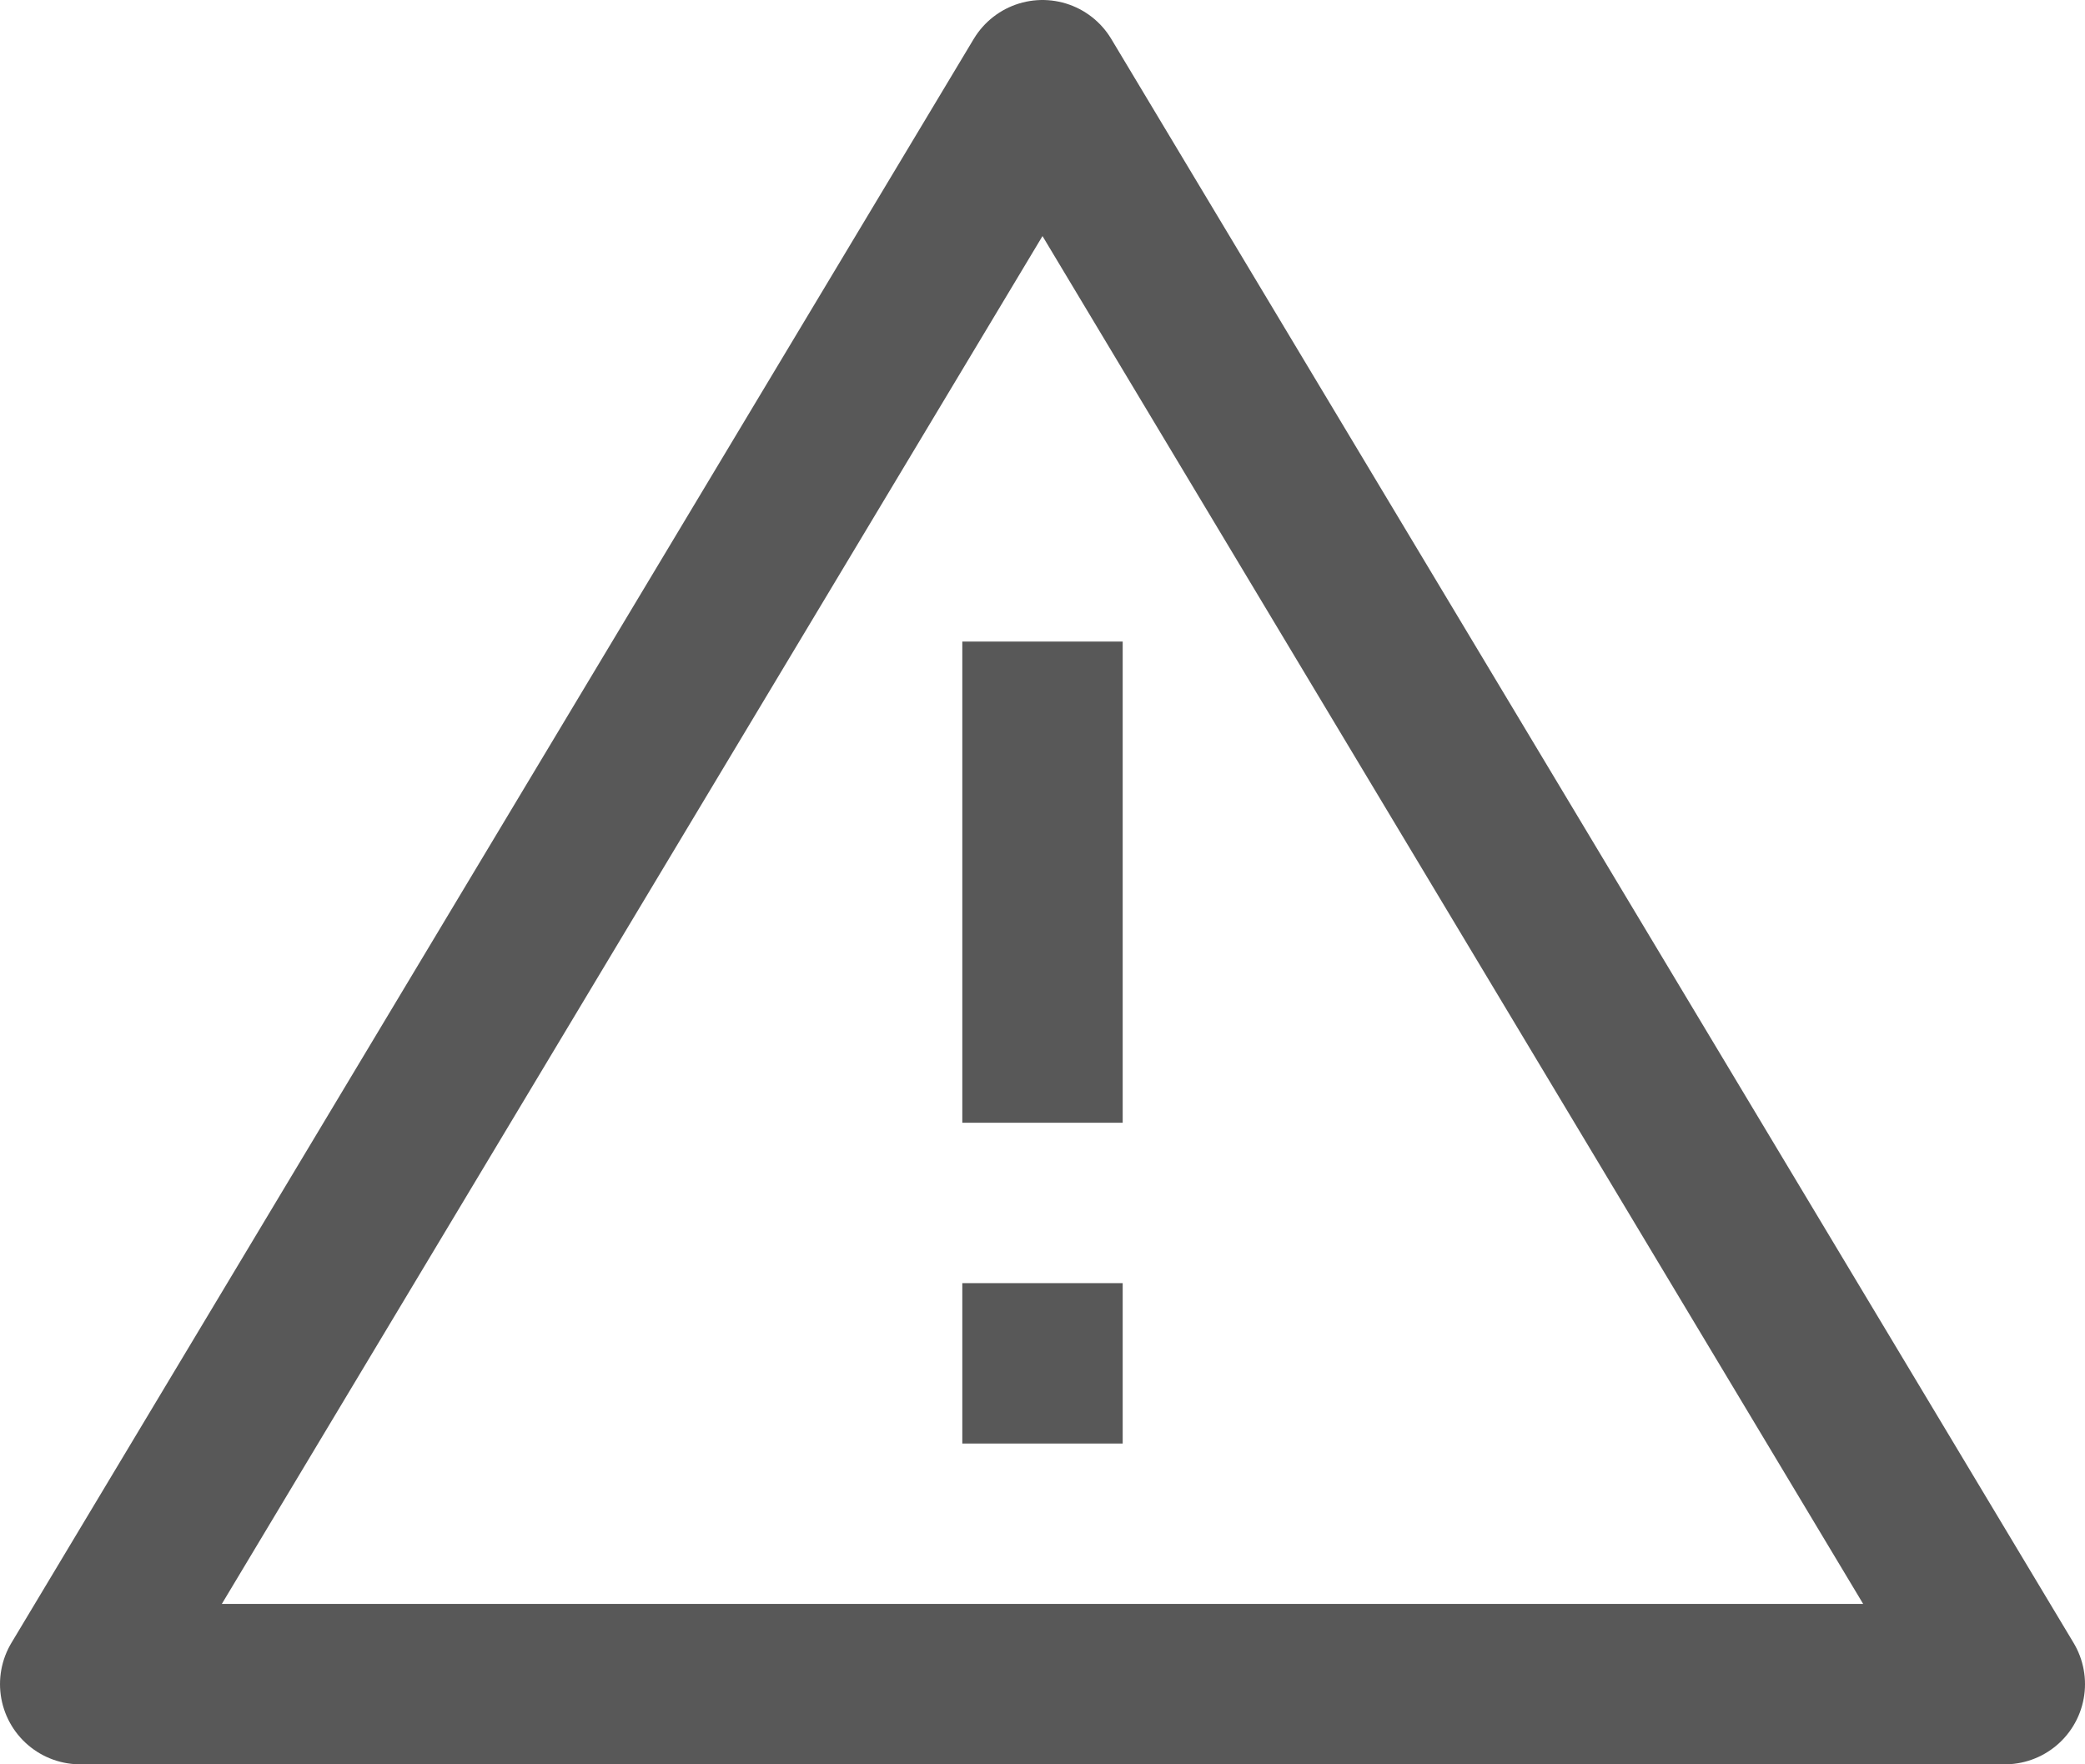 <svg width="13" height="11" viewBox="0 0 13 11" xmlns="http://www.w3.org/2000/svg"><title>iconReportIssue</title><desc>Created with Sketch.</desc><g fill="none"><path stroke="#585858" stroke-linecap="round" stroke-linejoin="round" d="M6.5.5l6 10h-12z"/><path fill="#585858" d="M6 7h1v-3h-1z"/><path fill="#585858" d="M6 9h1v-1h-1z"/></g></svg>